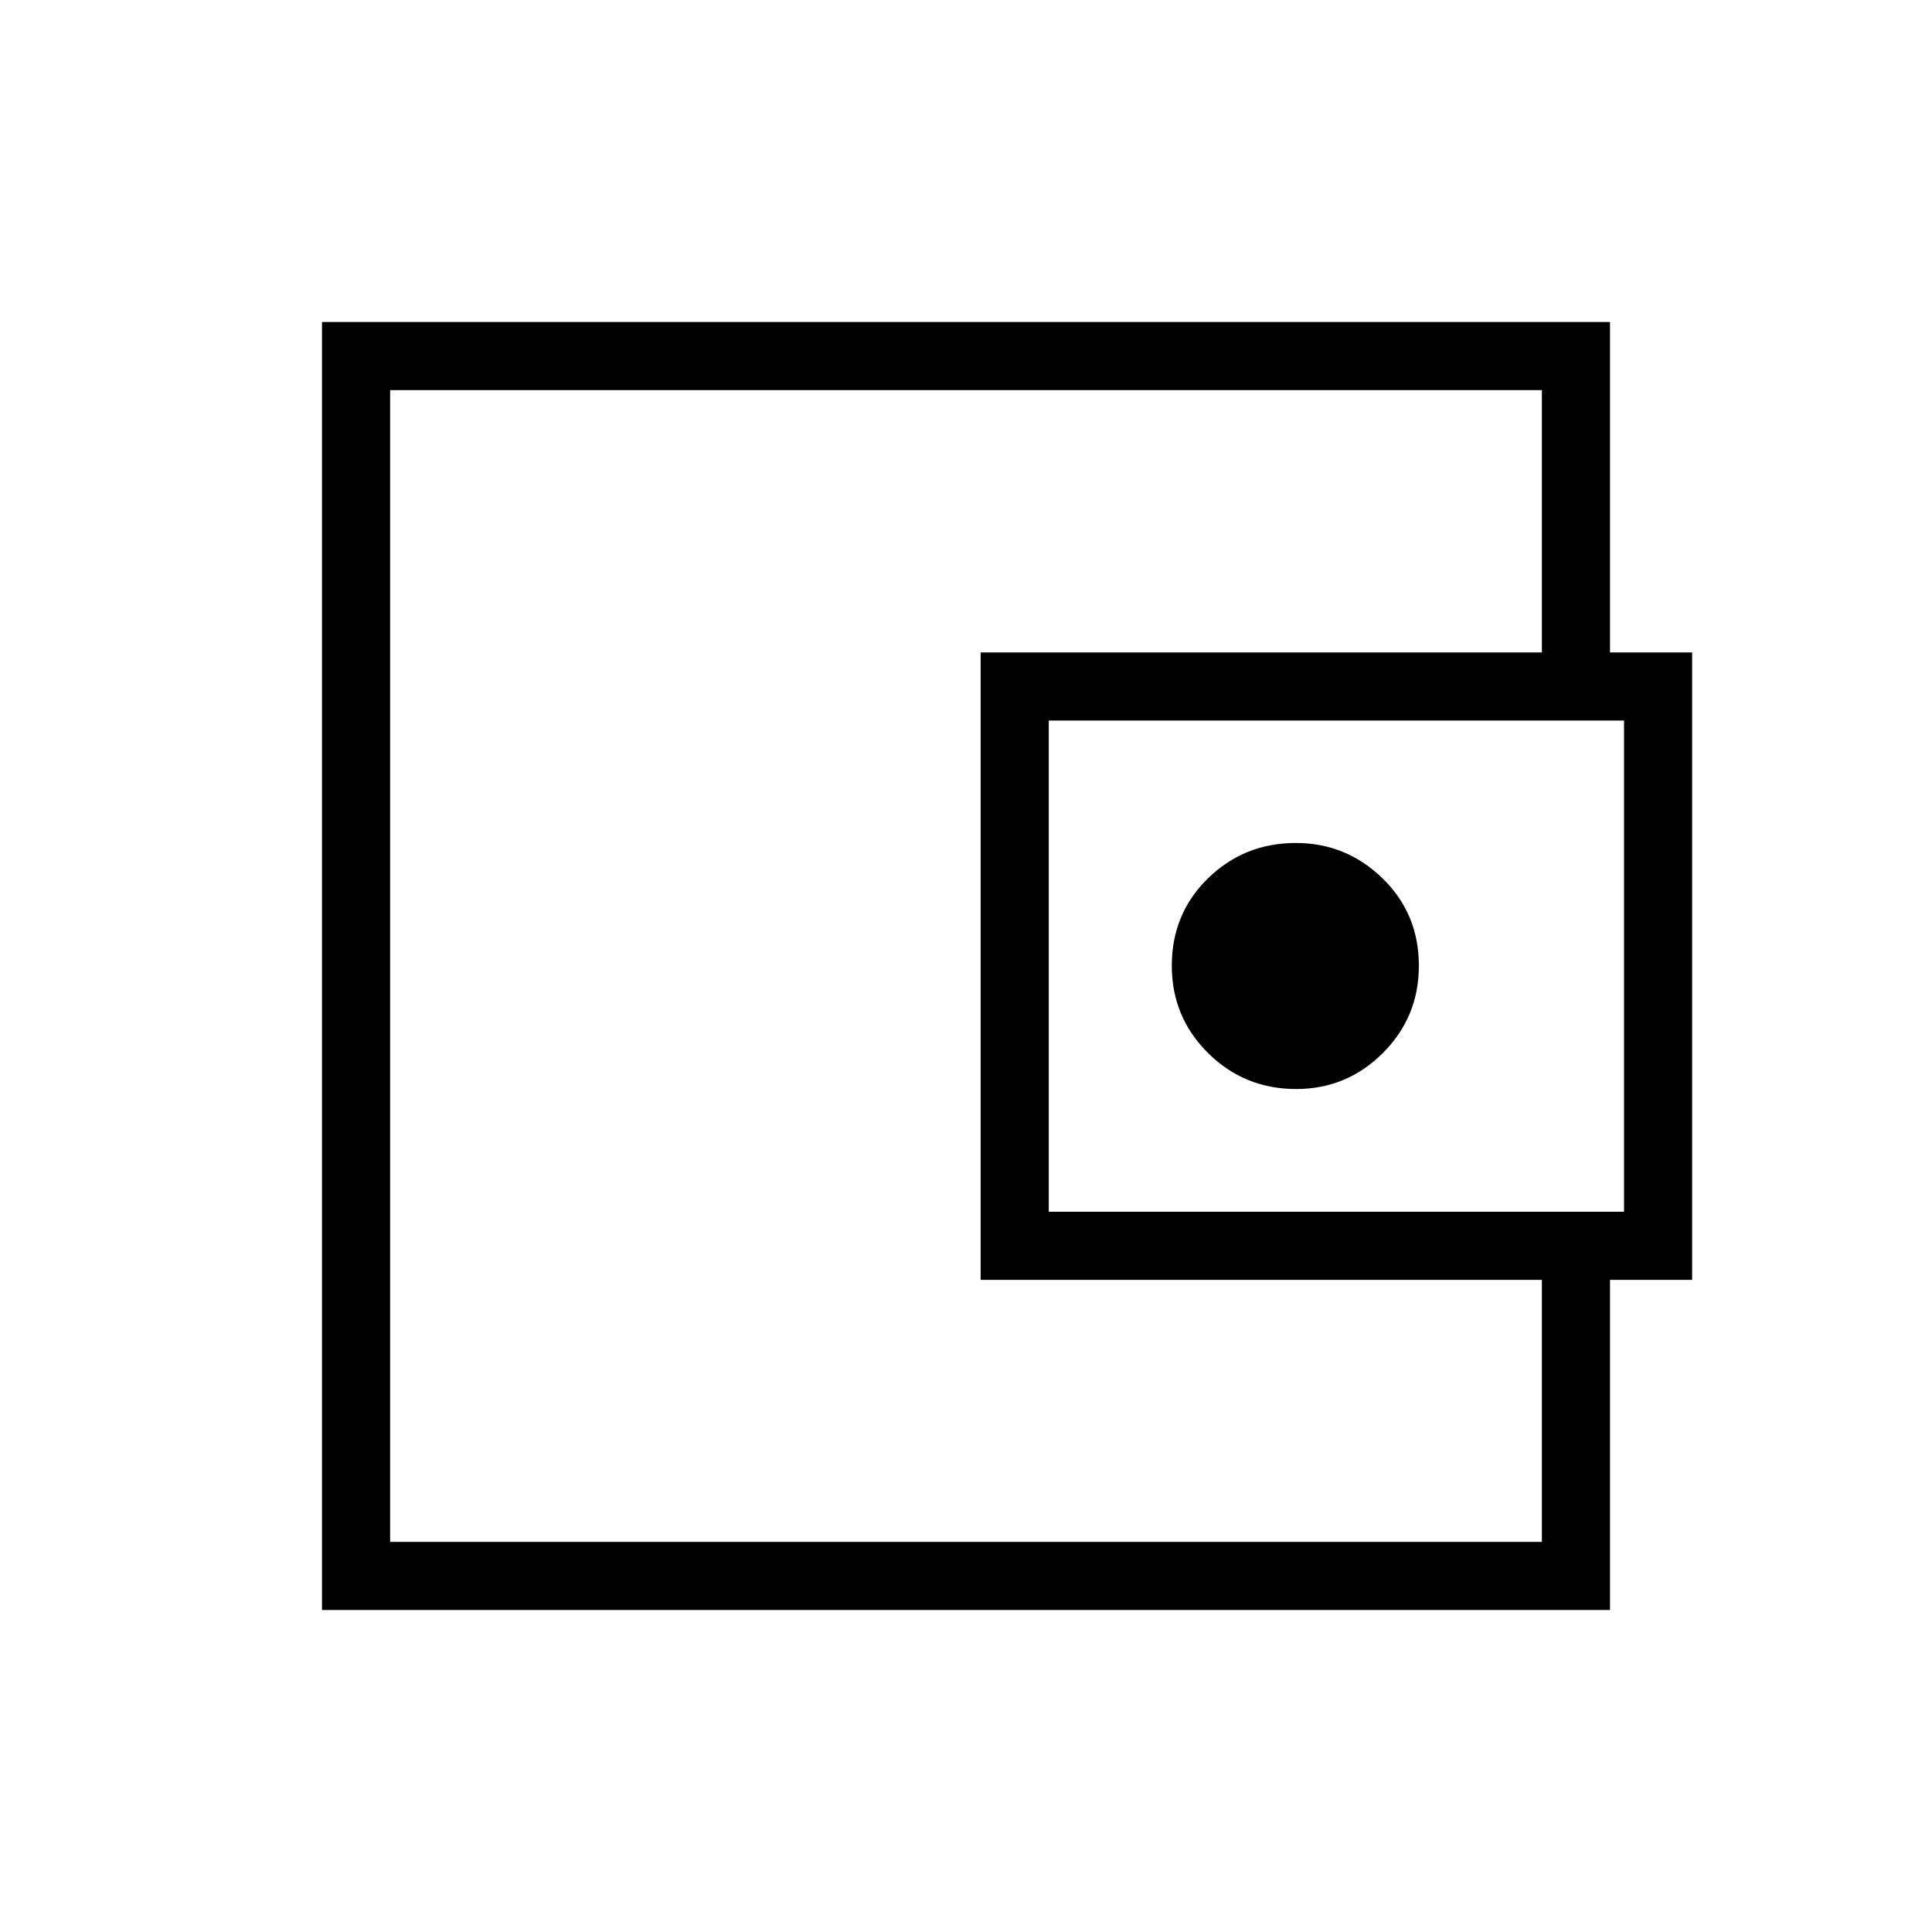 <svg xmlns="http://www.w3.org/2000/svg" height="40" viewBox="0 -960 960 960" width="40"><path d="M193.85-290.21v96.36V-766.15v475.94ZM800-613.49h-33.85v-152.66h-572.3v572.3h572.3v-152.51H800V-160H160v-640h640v186.51ZM487.28-324.05v-311.74h353.54v311.74H487.28Zm156.77-94.82q25.16 0 43.07-17.88 17.91-17.87 17.91-43.4 0-25.84-18.06-43.41-18.05-17.57-43.07-17.57-25.67 0-43.66 17.57-17.98 17.57-17.98 43.41 0 25.53 18.02 43.4 18.03 17.88 43.77 17.88Zm162.92 60.97v-244.05H521.13v244.05h285.84Z"/></svg>